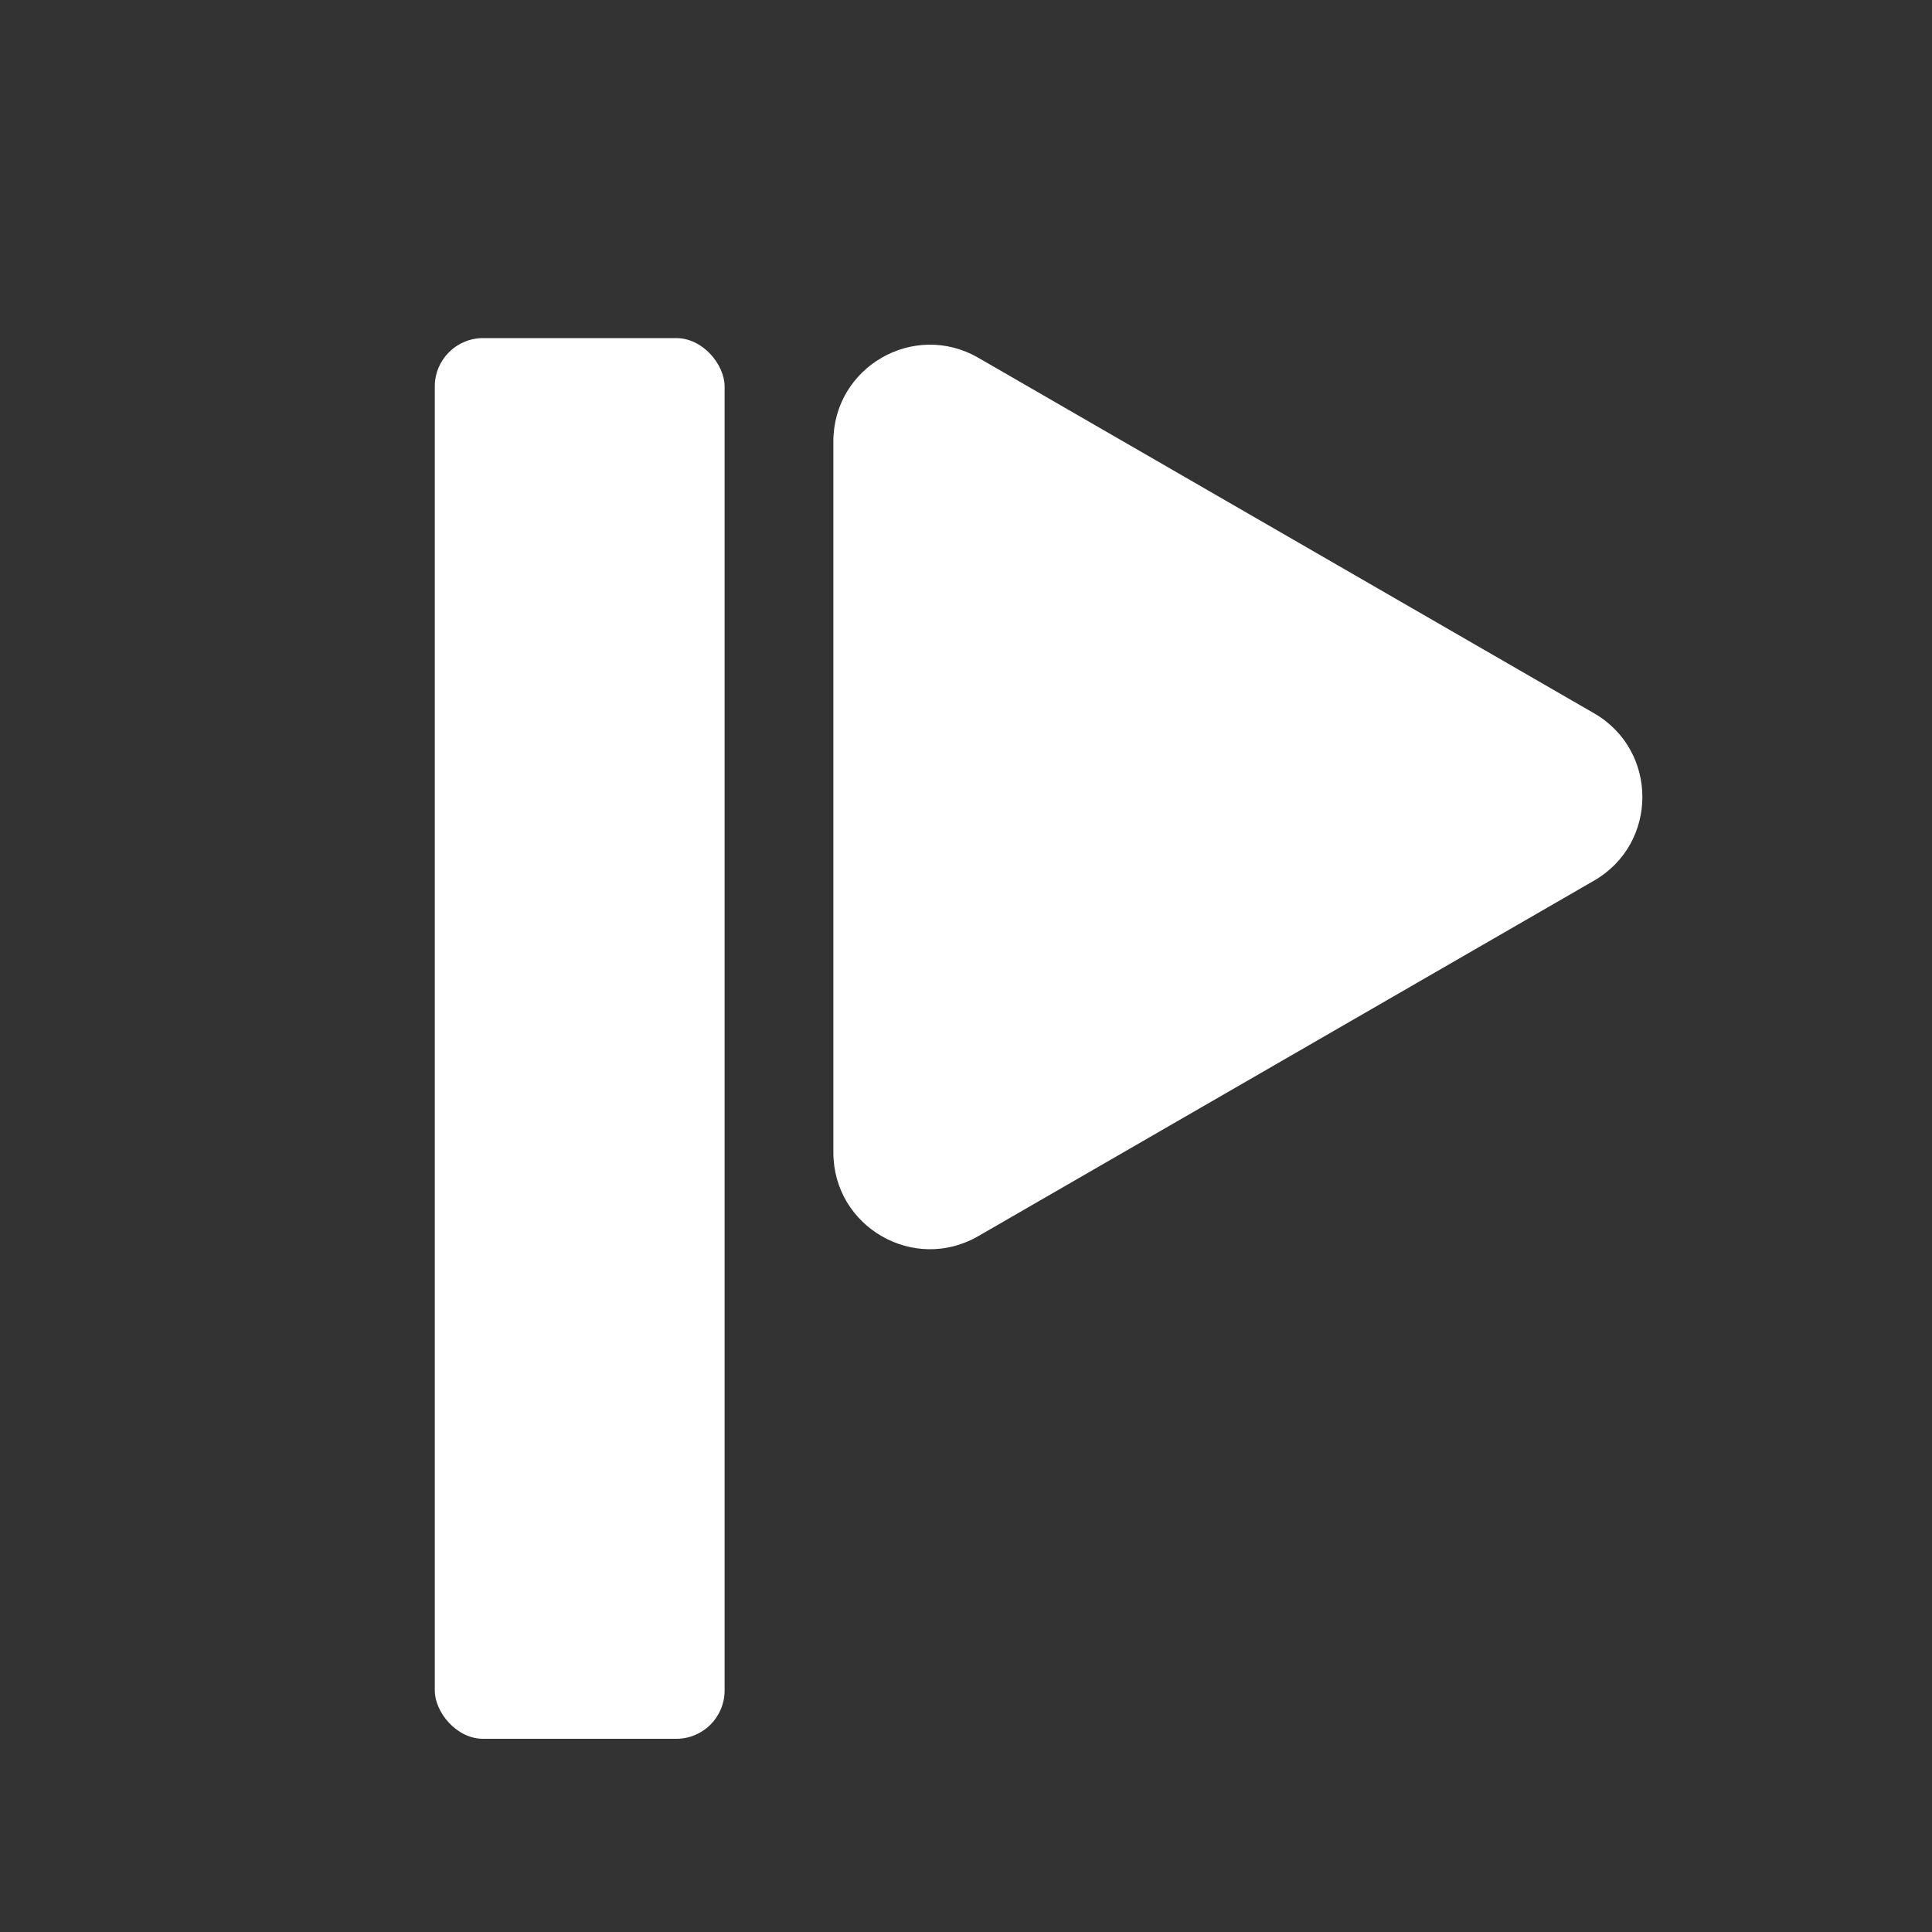 <svg width="40" height="40" viewBox="0 0 40 40" fill="none" xmlns="http://www.w3.org/2000/svg">
<rect x="0" y="0" width="40" height="40" fill="#333333" stroke="none"/>
<rect x="9.002" y="7" width="6" height="29" rx="1" fill="#fff"/>
<path d="M33.004 14.768C34.337 15.538 34.337 17.462 33.004 18.232L20.254 25.593C18.921 26.363 17.254 25.401 17.254 23.861L17.254 9.139C17.254 7.599 18.921 6.637 20.254 7.407L33.004 14.768Z" fill="#fff"/>
</svg>
